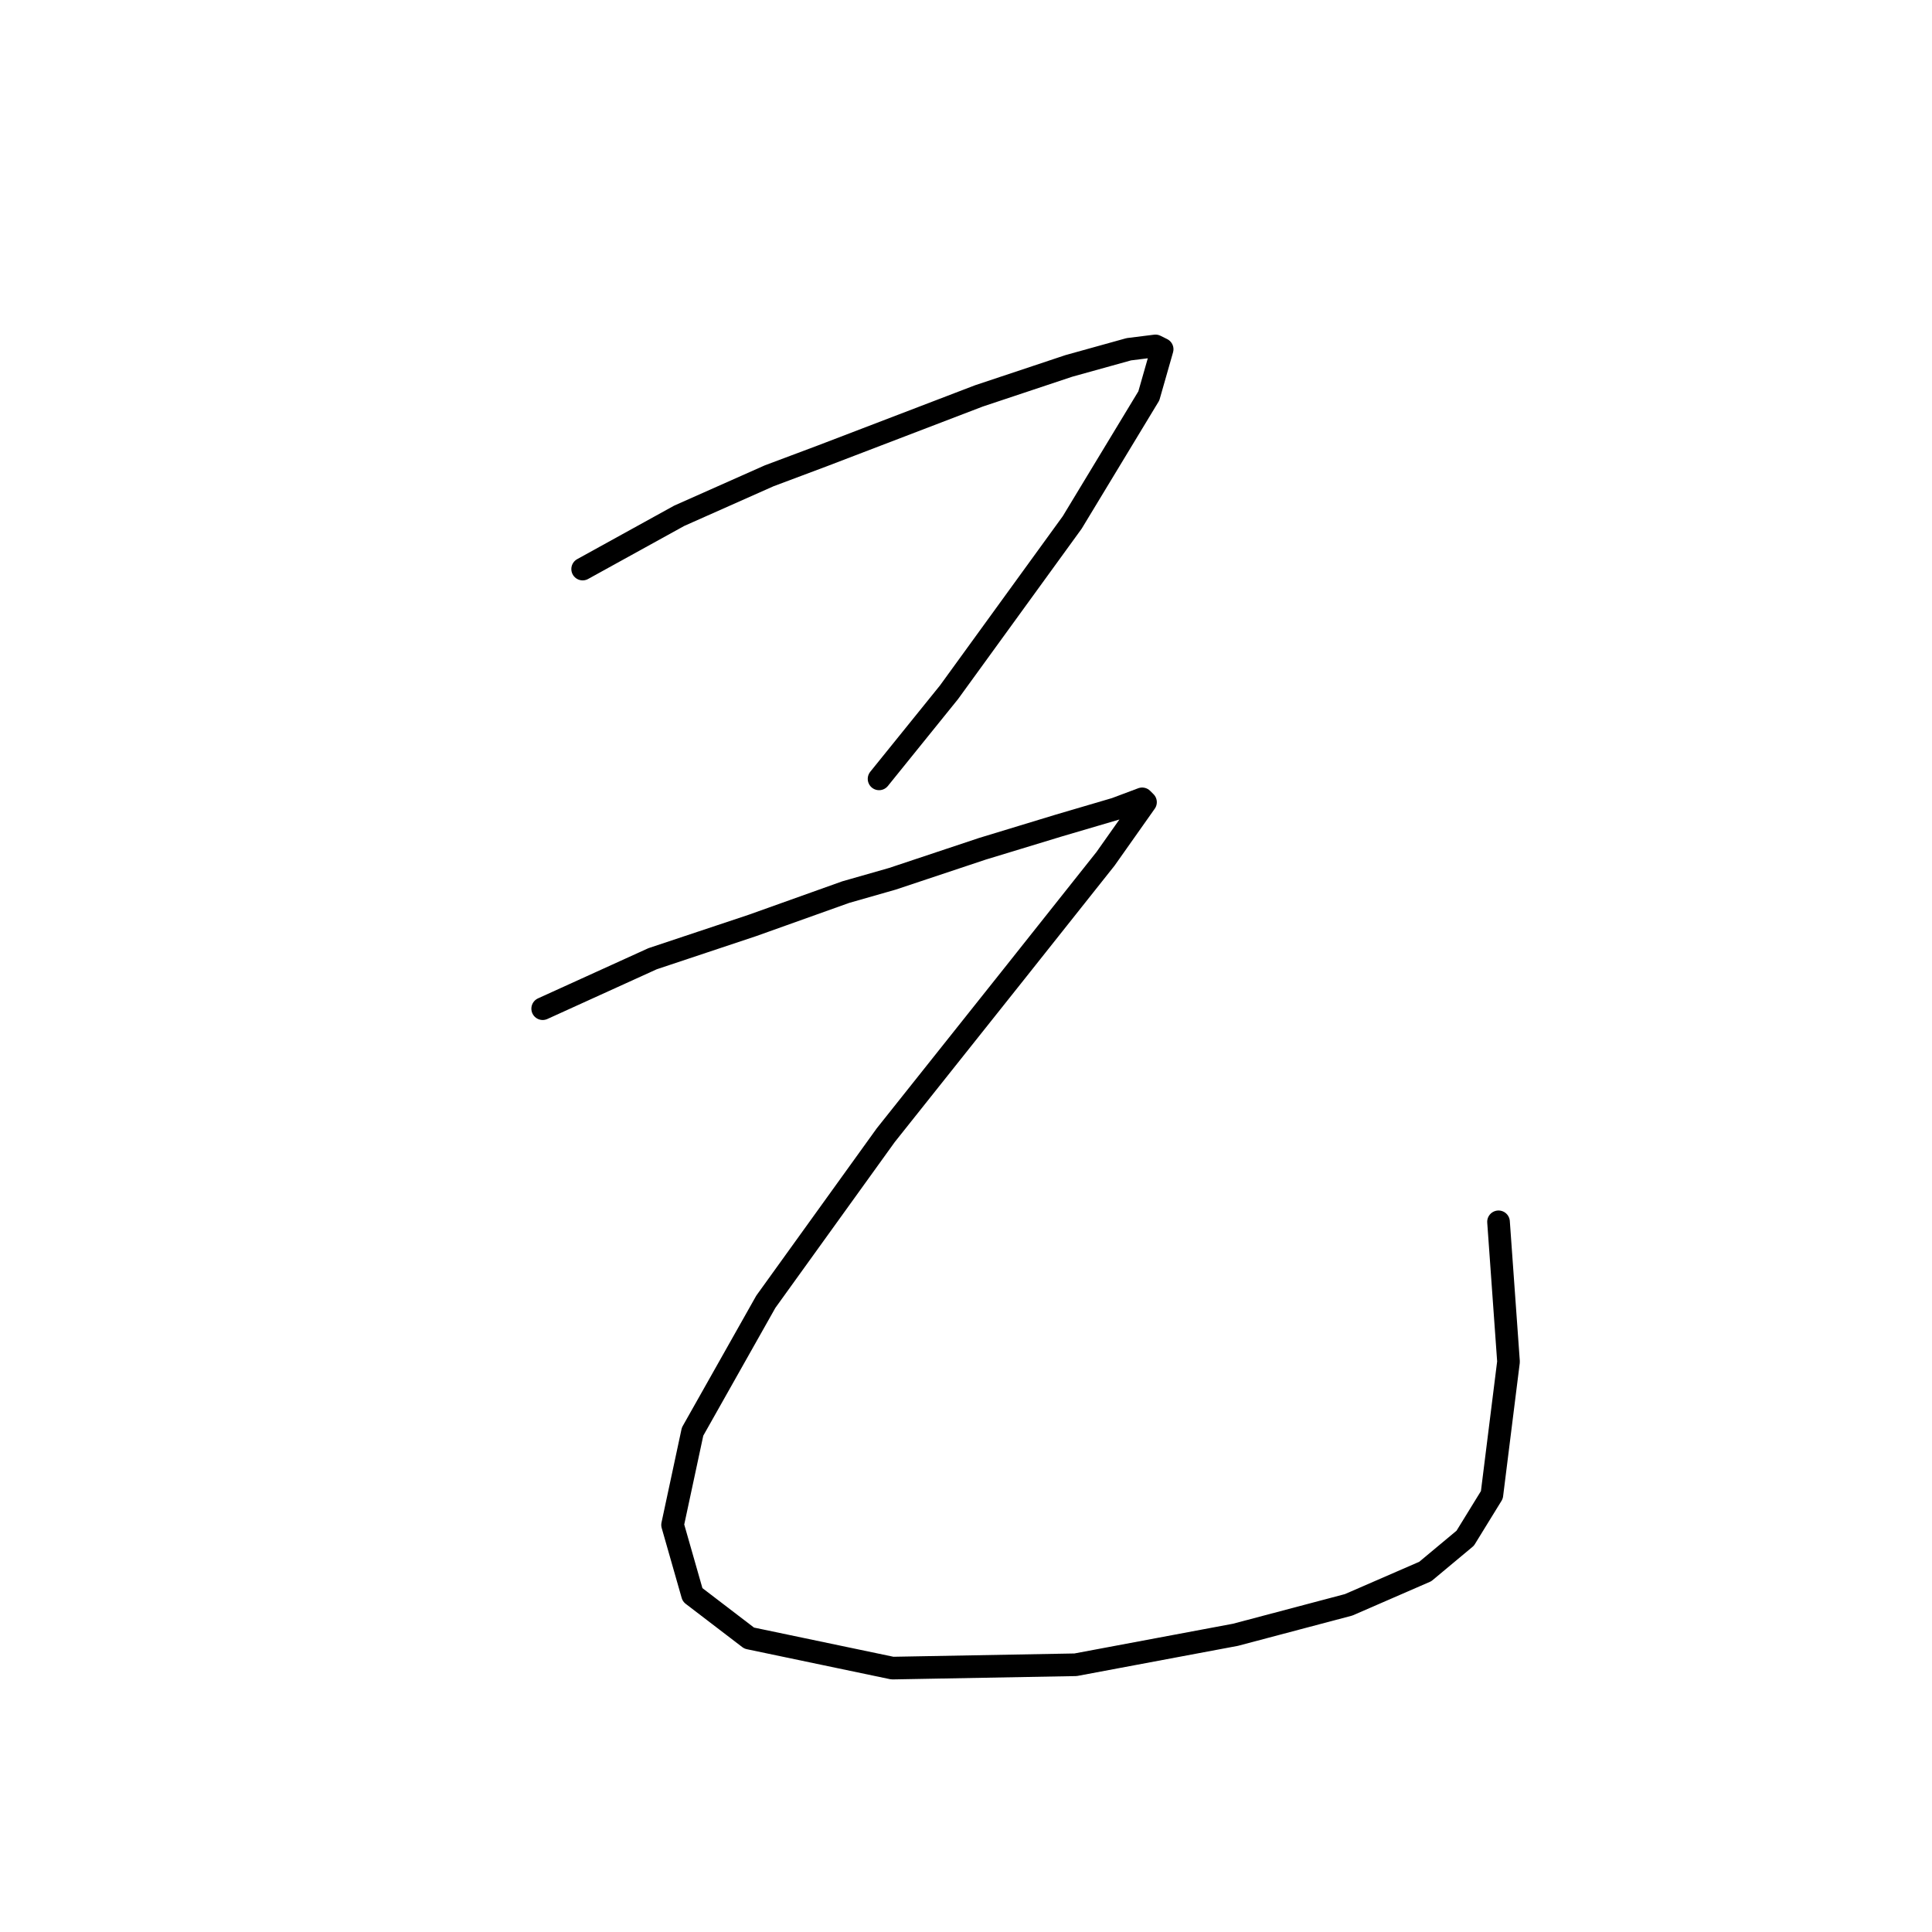 <?xml version="1.0" standalone="no"?>
    <svg width="256" height="256" xmlns="http://www.w3.org/2000/svg" version="1.1">
    <polyline stroke="black" stroke-width="3" stroke-linecap="round" fill="transparent" stroke-linejoin="round" points="77.205 75.403 90.003 68.342 101.918 63.047 108.979 60.399 129.72 52.456 141.635 48.484 149.578 46.277 153.108 45.836 153.991 46.277 152.226 52.456 142.076 69.225 125.748 91.731 116.481 103.205 116.481 103.205 " />
        <polyline stroke="black" stroke-width="3" stroke-linecap="round" fill="transparent" stroke-linejoin="round" points="71.909 133.655 86.472 127.035 93.092 124.829 99.711 122.622 112.068 118.209 118.246 116.444 130.161 112.472 140.311 109.383 147.813 107.177 151.343 105.853 151.785 106.294 146.489 113.796 134.574 128.8 117.363 150.424 101.476 172.489 91.768 189.7 89.12 202.056 91.768 211.323 99.27 217.06 118.246 221.032 142.517 220.59 163.7 216.619 178.704 212.647 188.854 208.234 194.149 203.821 197.68 198.084 199.886 180.432 198.562 161.898 198.562 161.898 " />
        </svg>